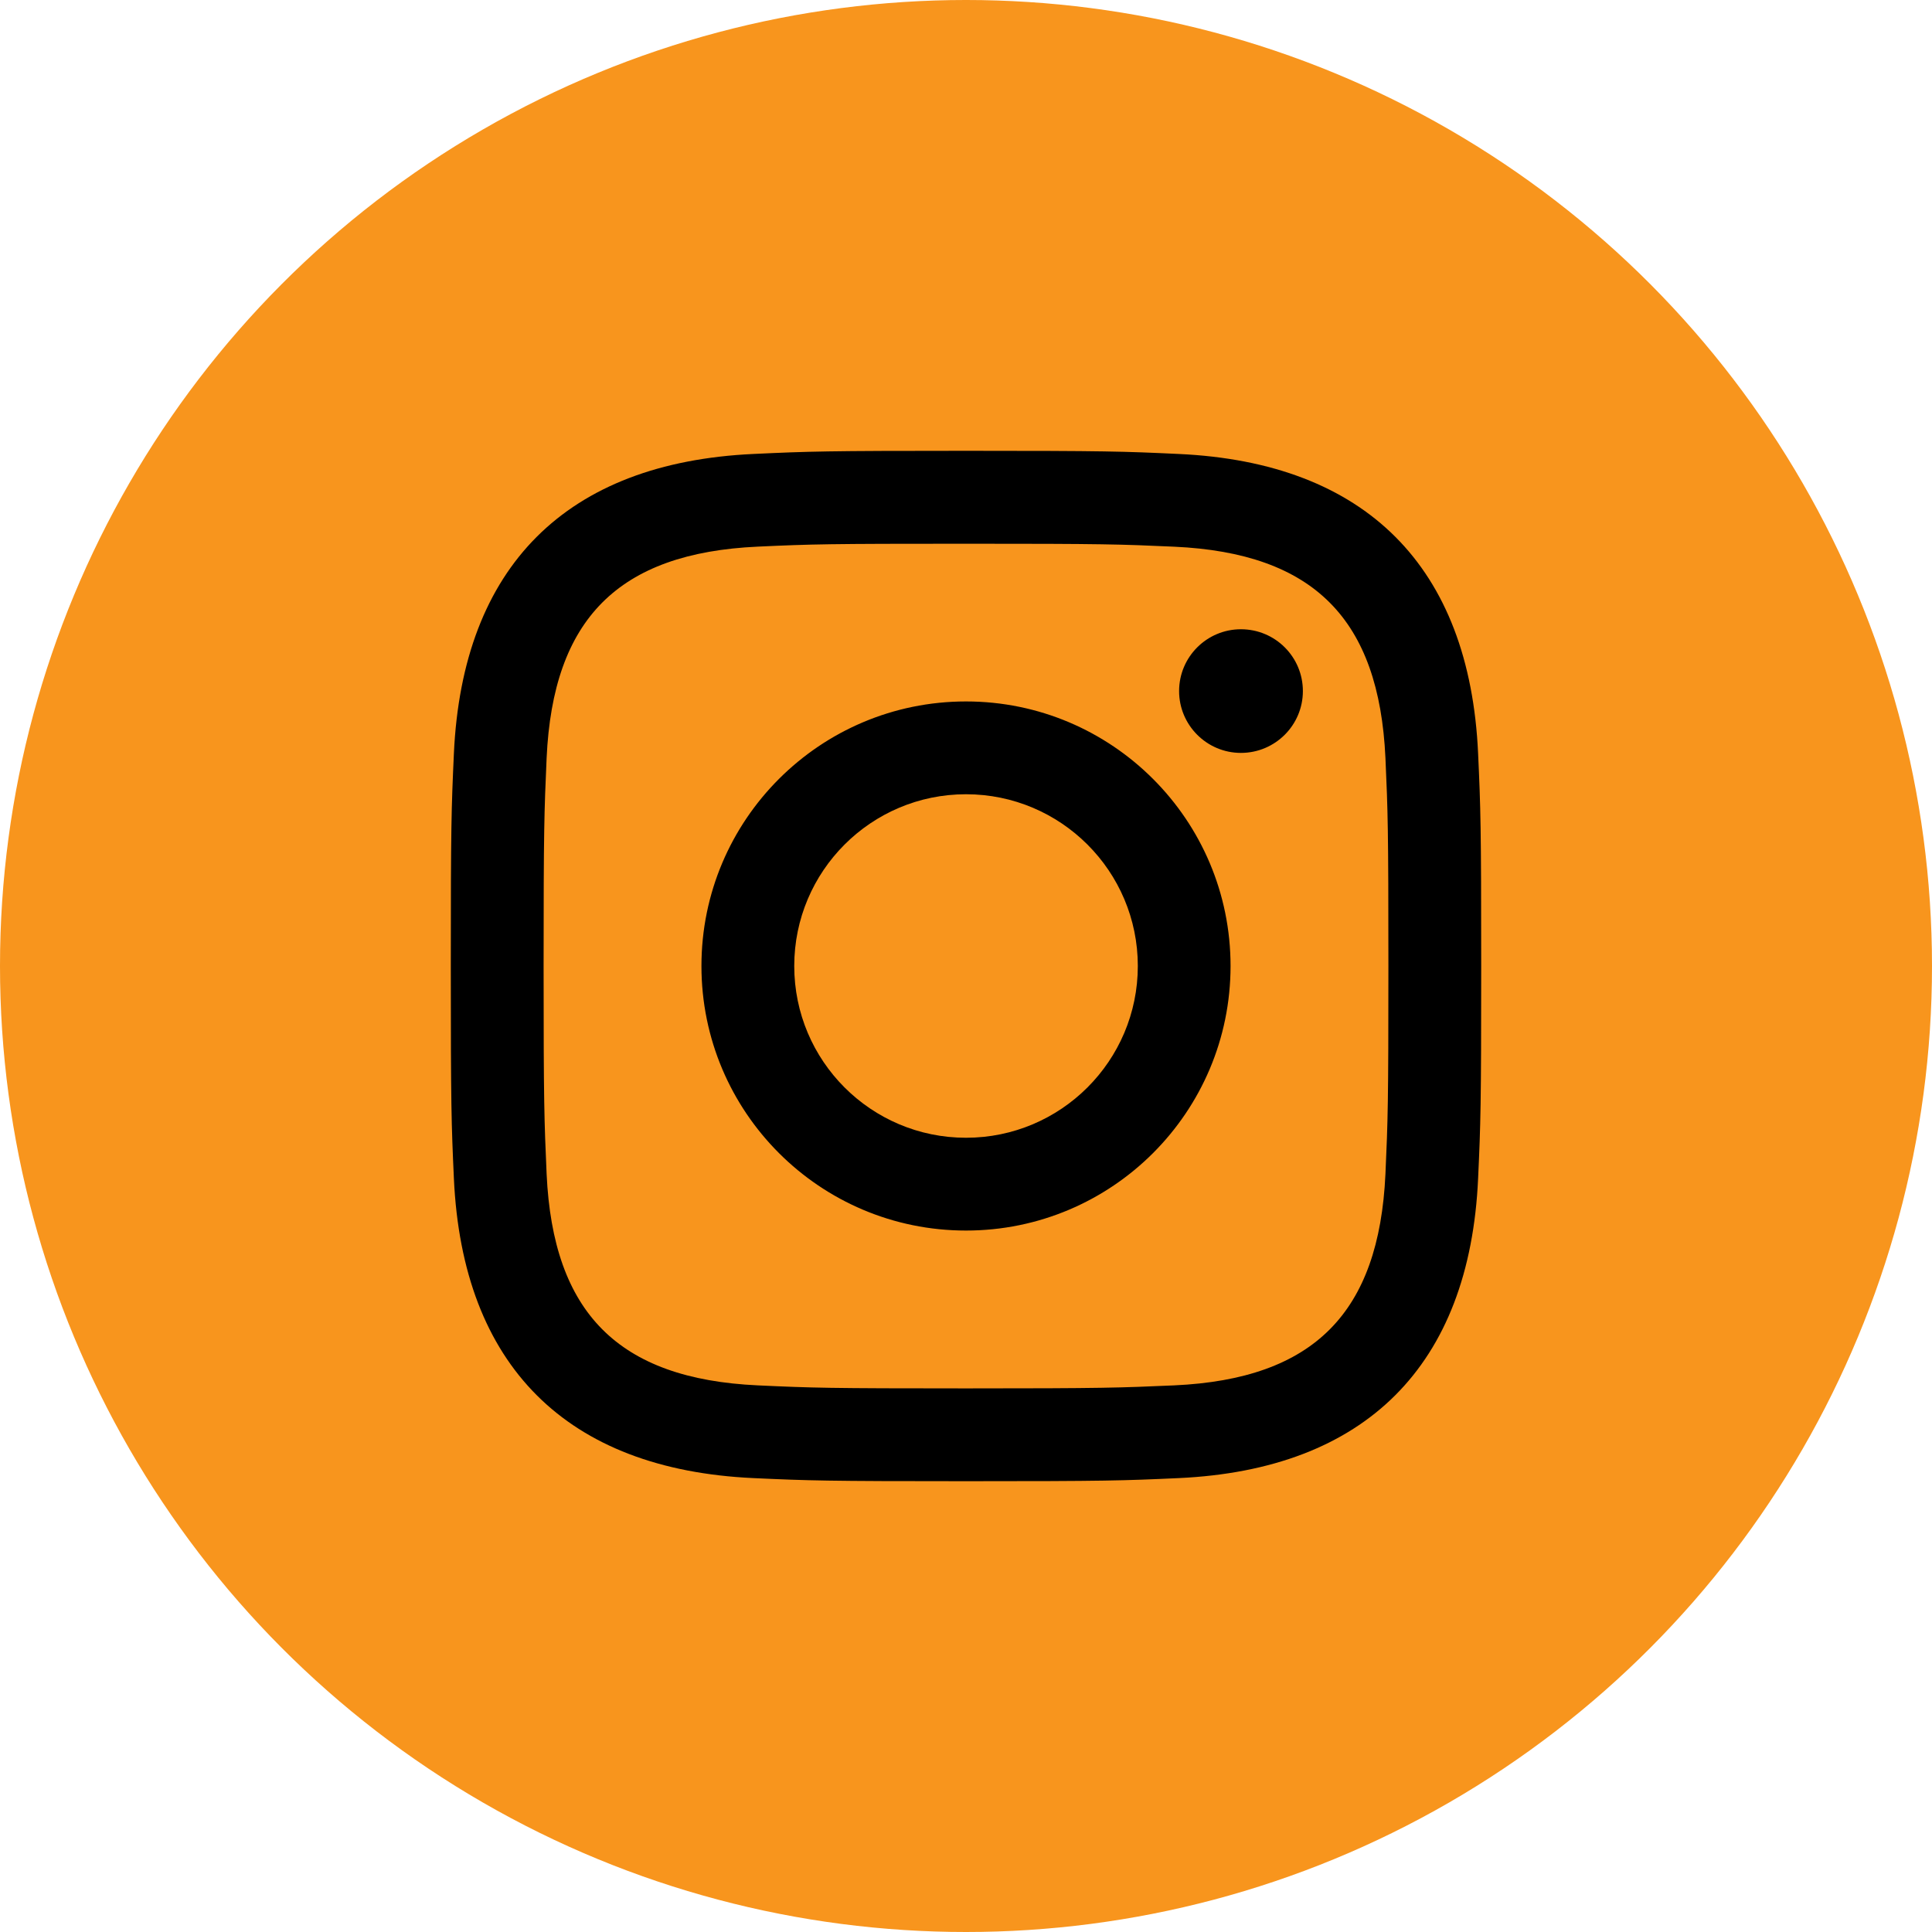 <svg width="30" height="30" viewBox="0 0 30 30" fill="none" xmlns="http://www.w3.org/2000/svg">
<circle cx="15" cy="15" r="15" fill="#F8951D"/>
<path fill-rule="evenodd" clip-rule="evenodd" d="M15 7C12.827 7 12.556 7.009 11.701 7.049C8.795 7.183 7.181 8.795 7.048 11.701C7.009 12.556 7 12.828 7 15C7 17.173 7.009 17.445 7.048 18.299C7.181 21.204 8.795 22.819 11.701 22.952C12.556 22.991 12.827 23 15 23C17.173 23 17.445 22.991 18.3 22.952C21.201 22.819 22.821 21.207 22.952 18.299C22.991 17.445 23 17.173 23 15C23 12.828 22.991 12.556 22.952 11.701C22.821 8.799 21.207 7.181 18.3 7.049C17.445 7.009 17.173 7 15 7ZM15 8.443C17.136 8.443 17.389 8.451 18.233 8.489C20.403 8.588 21.413 9.616 21.513 11.768C21.551 12.612 21.559 12.864 21.559 15C21.559 17.136 21.551 17.389 21.513 18.232C21.413 20.383 20.404 21.413 18.233 21.512C17.389 21.549 17.137 21.559 15 21.559C12.864 21.559 12.611 21.551 11.768 21.512C9.595 21.412 8.588 20.38 8.488 18.232C8.451 17.389 8.441 17.136 8.441 15C8.441 12.864 8.451 12.611 8.488 11.768C8.587 9.615 9.597 8.587 11.768 8.488C12.611 8.449 12.864 8.443 15 8.443ZM10.892 15C10.892 12.731 12.732 10.892 15 10.892C17.268 10.892 19.108 12.732 19.108 15C19.108 17.269 17.268 19.108 15 19.108C12.732 19.108 10.892 17.269 10.892 15ZM15 17.667C13.527 17.667 12.333 16.473 12.333 15C12.333 13.528 13.527 12.333 15 12.333C16.472 12.333 17.668 13.527 17.668 15C17.668 16.473 16.472 17.667 15 17.667ZM18.309 10.731C18.309 10.2 18.74 9.771 19.269 9.771C19.801 9.771 20.231 10.2 20.231 10.731C20.231 11.261 19.8 11.691 19.269 11.691C18.739 11.691 18.309 11.26 18.309 10.731Z" fill="black"/>
</svg>
